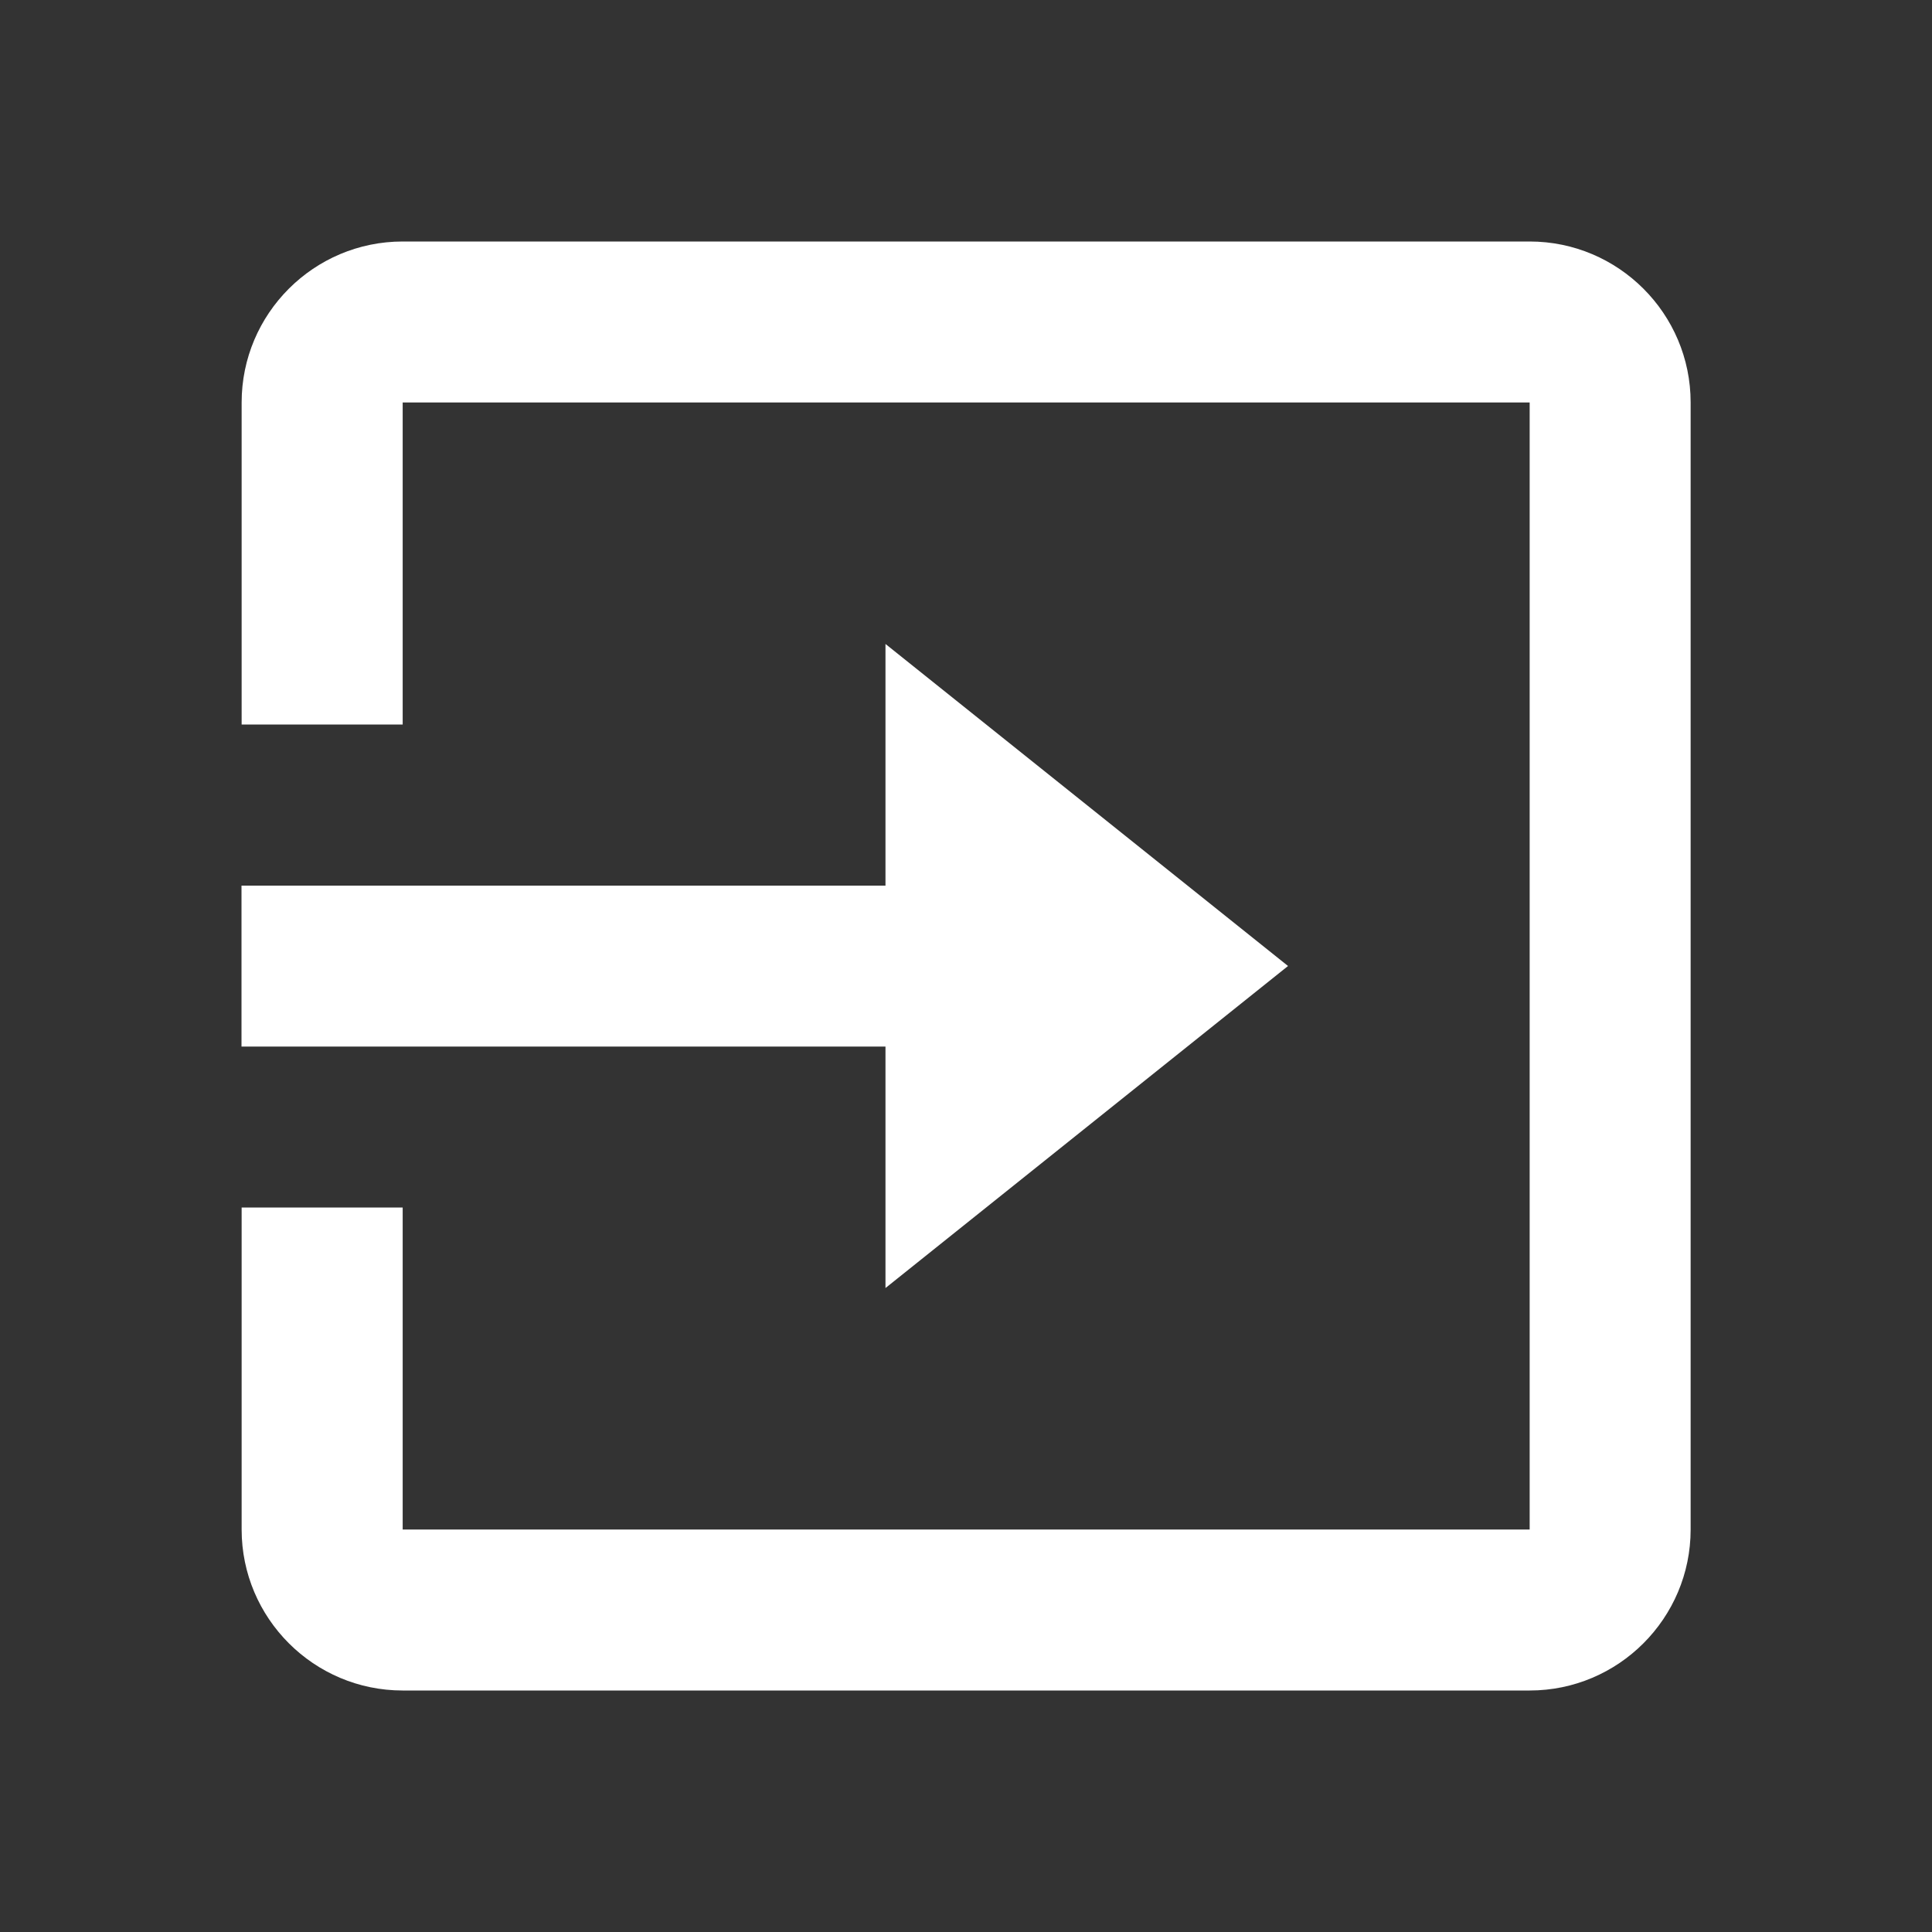 <svg width="28" height="28" viewBox="0 0 28 28" fill="none" xmlns="http://www.w3.org/2000/svg">
<rect x="0" y="0" width="28" height="28" fill="#333333" stroke="none"/>
<path d="M22.169 3.5H5.836C4.549 3.5 3.502 4.546 3.502 5.833V10.5H5.836V5.833H22.169V22.167H5.836V17.5H3.502V22.167C3.502 23.453 4.549 24.5 5.836 24.5H22.169C23.456 24.5 24.502 23.453 24.502 22.167V5.833C24.502 4.546 23.455 3.5 22.169 3.5Z" fill="white"/>
<path d="M12.833 18.667L18.667 14L12.833 9.333V12.835H3.5V15.168H12.833V18.667Z" fill="white"/>
</svg>
